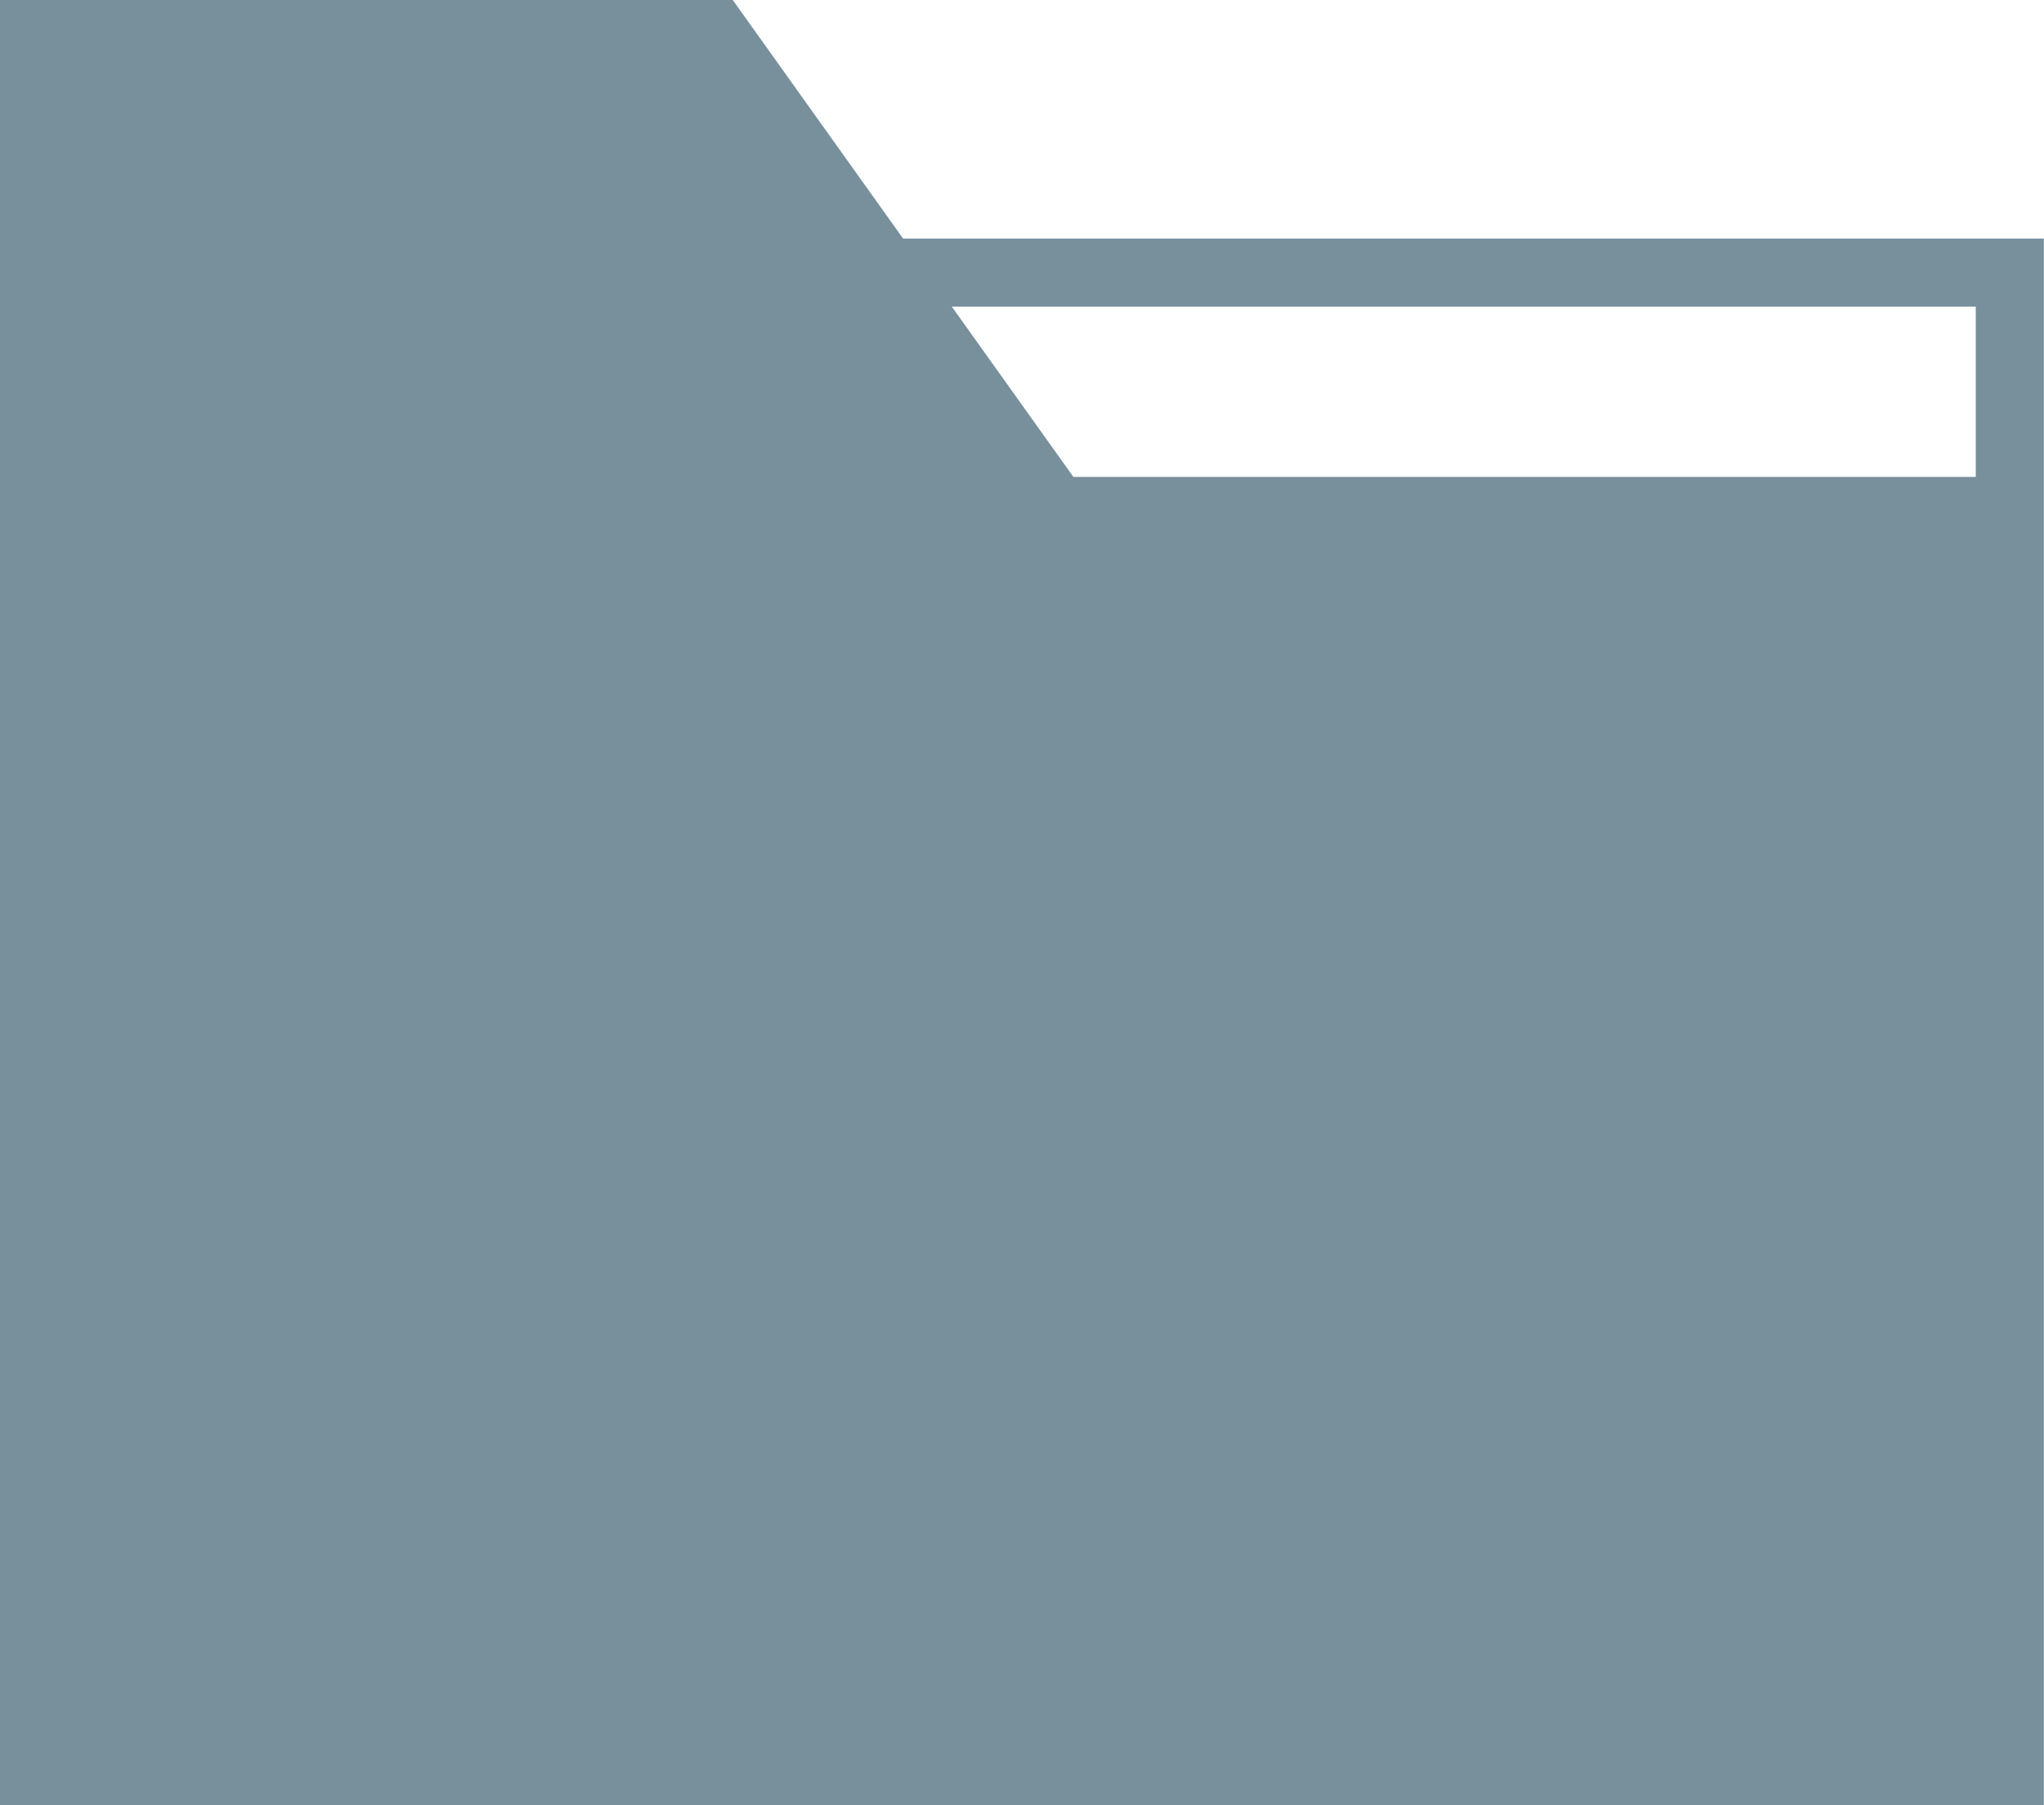 <svg xmlns="http://www.w3.org/2000/svg" width="14.137" height="12.488" viewBox="0 0 14.137 12.488">
  <g id="Forma_1" data-name="Forma 1" transform="translate(-1299.891 -263.719)">
    <path id="Forma_1-2" data-name="Forma 1" d="M1306.137,265.369l-1.178-1.65h-5.069v12.488h14.137V265.369Zm1.178,1.649-.841-1.178h7.082v1.178Z" fill="#78909c"/>
  </g>
</svg>
